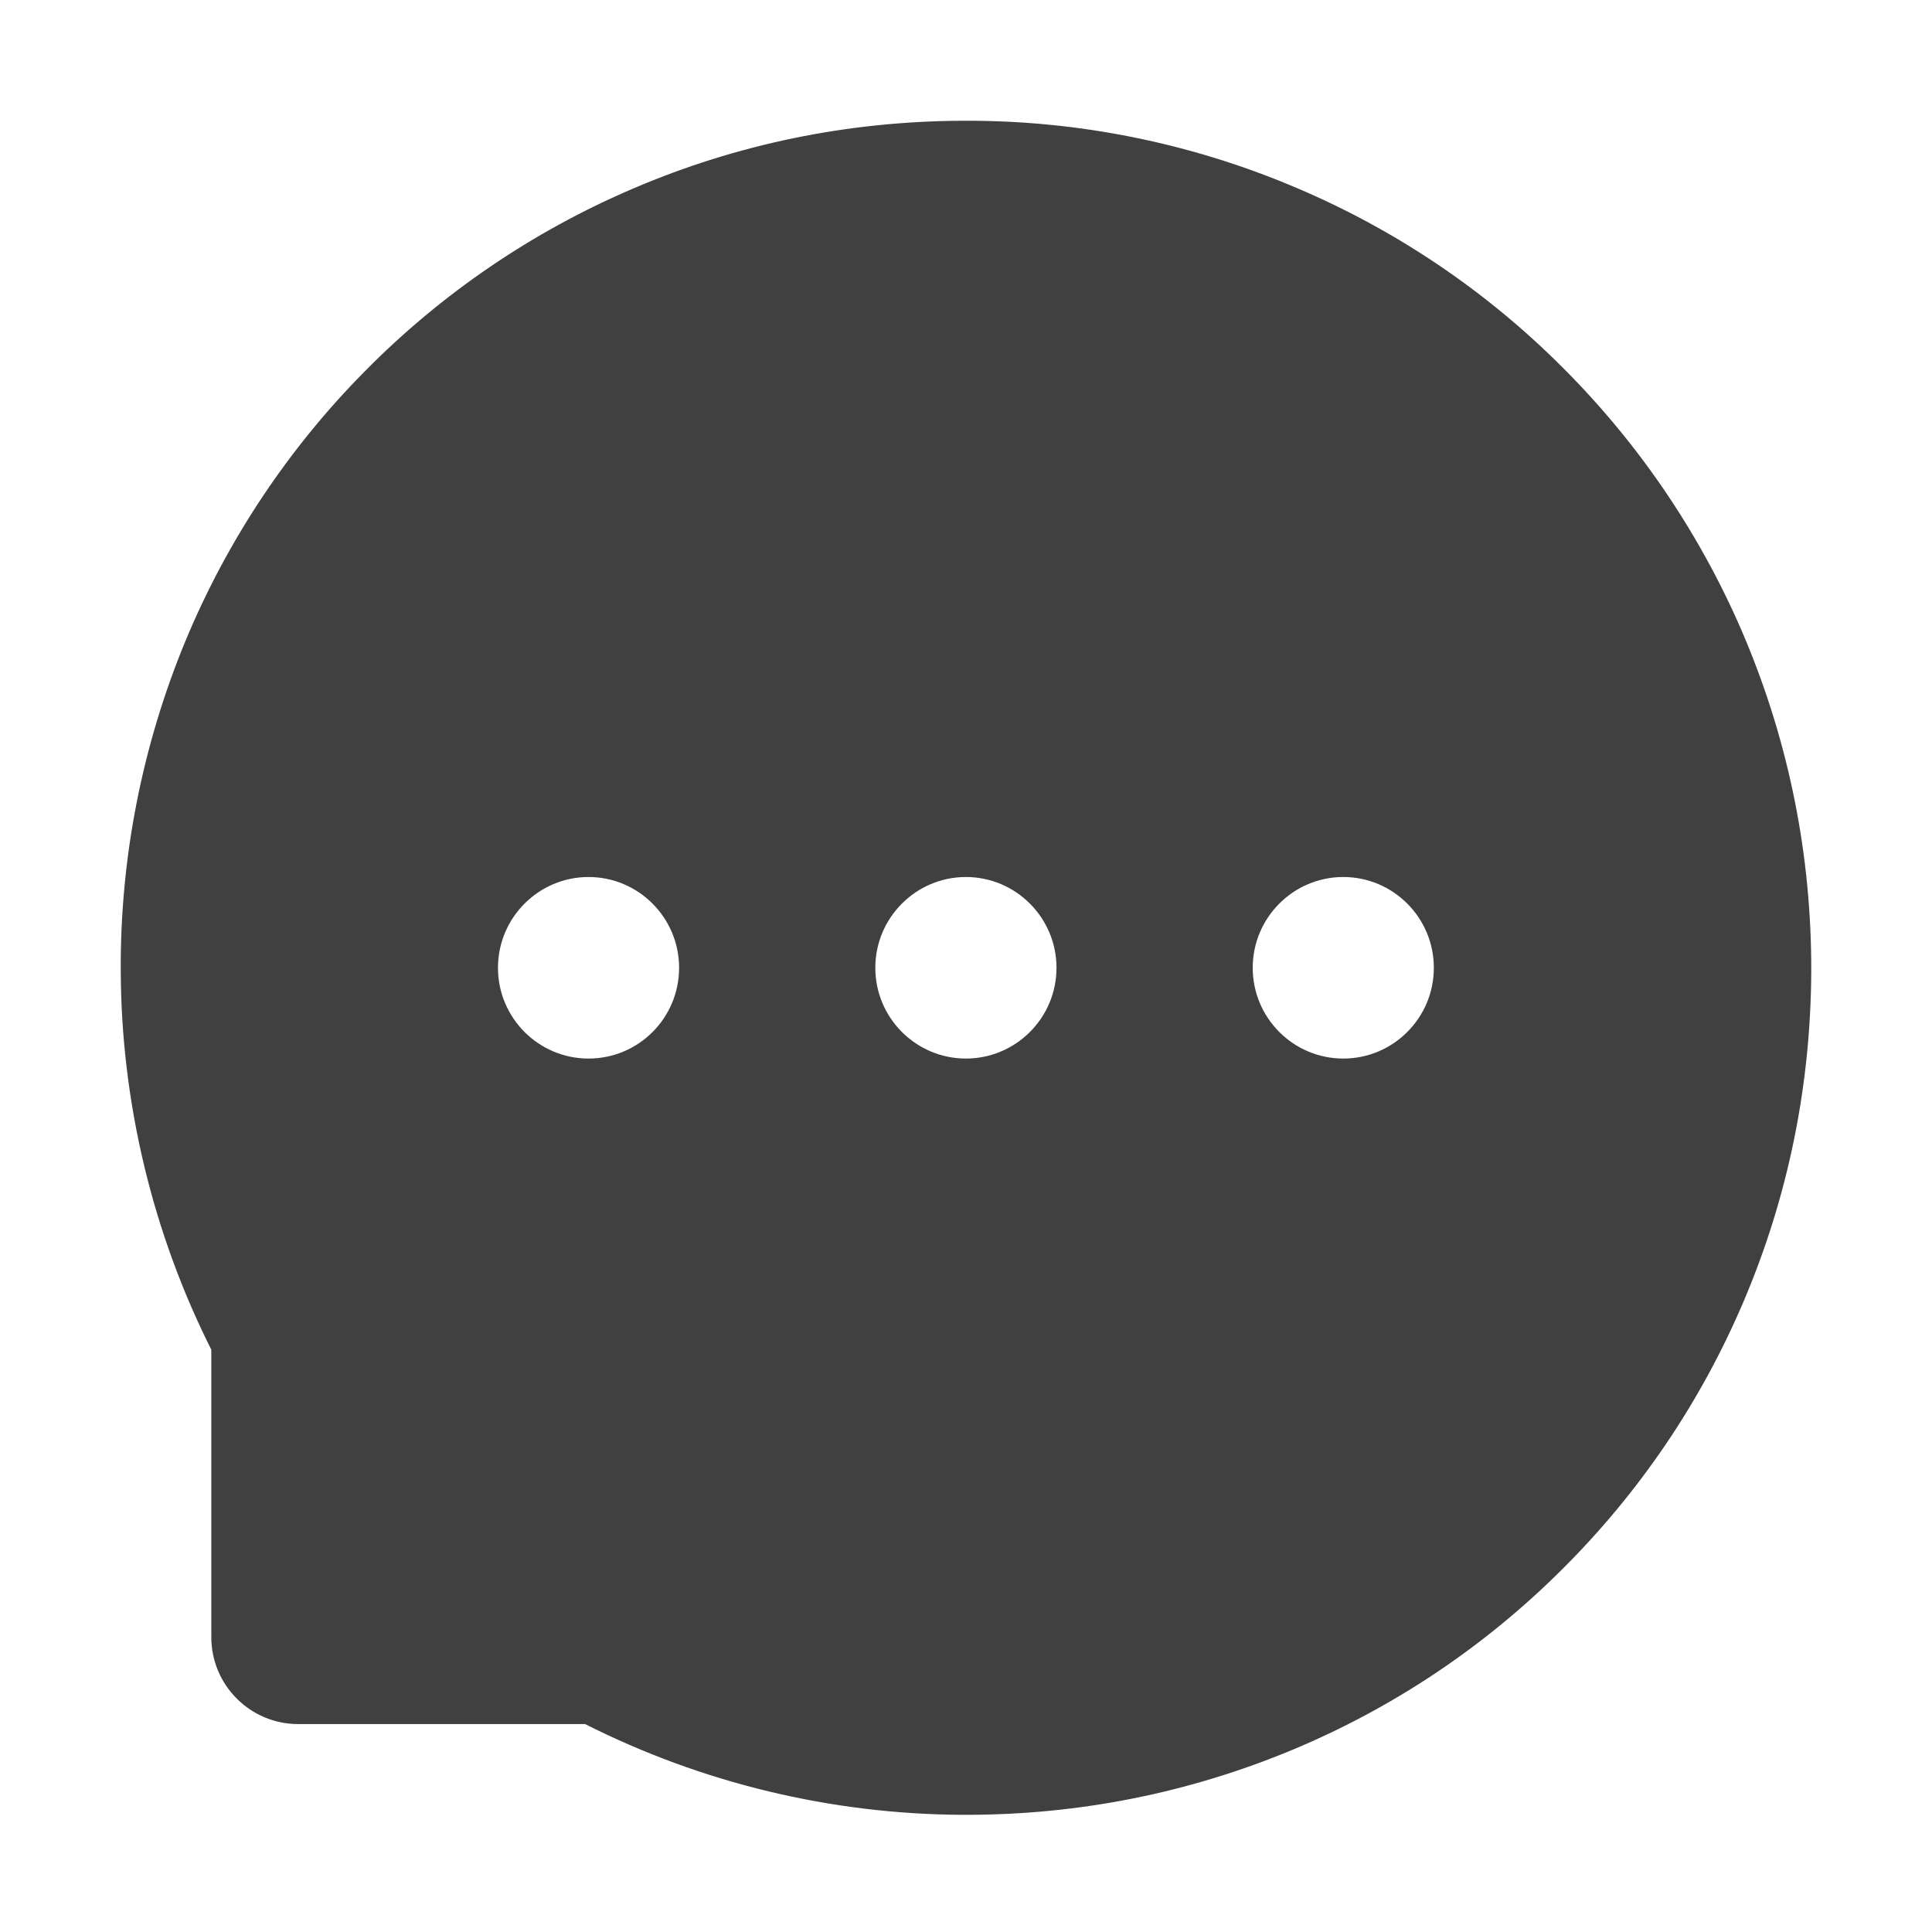 <svg width="32" height="32" viewBox="0 0 32 32" fill="none" xmlns="http://www.w3.org/2000/svg">
<path d="M28.91 10.593C28.207 8.916 27.185 7.392 25.901 6.106C24.62 4.817 23.098 3.792 21.422 3.09C19.706 2.367 17.861 1.996 15.998 2H15.936C14.041 2.009 12.209 2.385 10.484 3.124C8.822 3.834 7.315 4.86 6.046 6.146C4.774 7.43 3.764 8.949 3.071 10.618C2.353 12.354 1.988 14.216 2 16.095C2.01 18.269 2.53 20.426 3.5 22.355V27.116C3.5 27.911 4.145 28.556 4.938 28.556H9.691C11.63 29.534 13.768 30.049 15.939 30.059H16.005C17.878 30.059 19.691 29.696 21.401 28.985C23.068 28.291 24.584 27.278 25.863 26.004C27.153 24.723 28.168 23.226 28.879 21.557C29.615 19.828 29.991 17.99 30 16.092C30.006 14.185 29.637 12.334 28.91 10.593ZM9.748 17.533C8.921 17.533 8.248 16.86 8.248 16.03C8.248 15.2 8.921 14.526 9.748 14.526C10.575 14.526 11.248 15.2 11.248 16.03C11.248 16.86 10.578 17.533 9.748 17.533ZM15.998 17.533C15.172 17.533 14.498 16.86 14.498 16.03C14.498 15.2 15.172 14.526 15.998 14.526C16.825 14.526 17.499 15.2 17.499 16.03C17.499 16.86 16.825 17.533 15.998 17.533ZM22.249 17.533C21.422 17.533 20.749 16.86 20.749 16.03C20.749 15.2 21.422 14.526 22.249 14.526C23.076 14.526 23.749 15.2 23.749 16.03C23.749 16.86 23.076 17.533 22.249 17.533Z" fill="#404040"/>
</svg>

